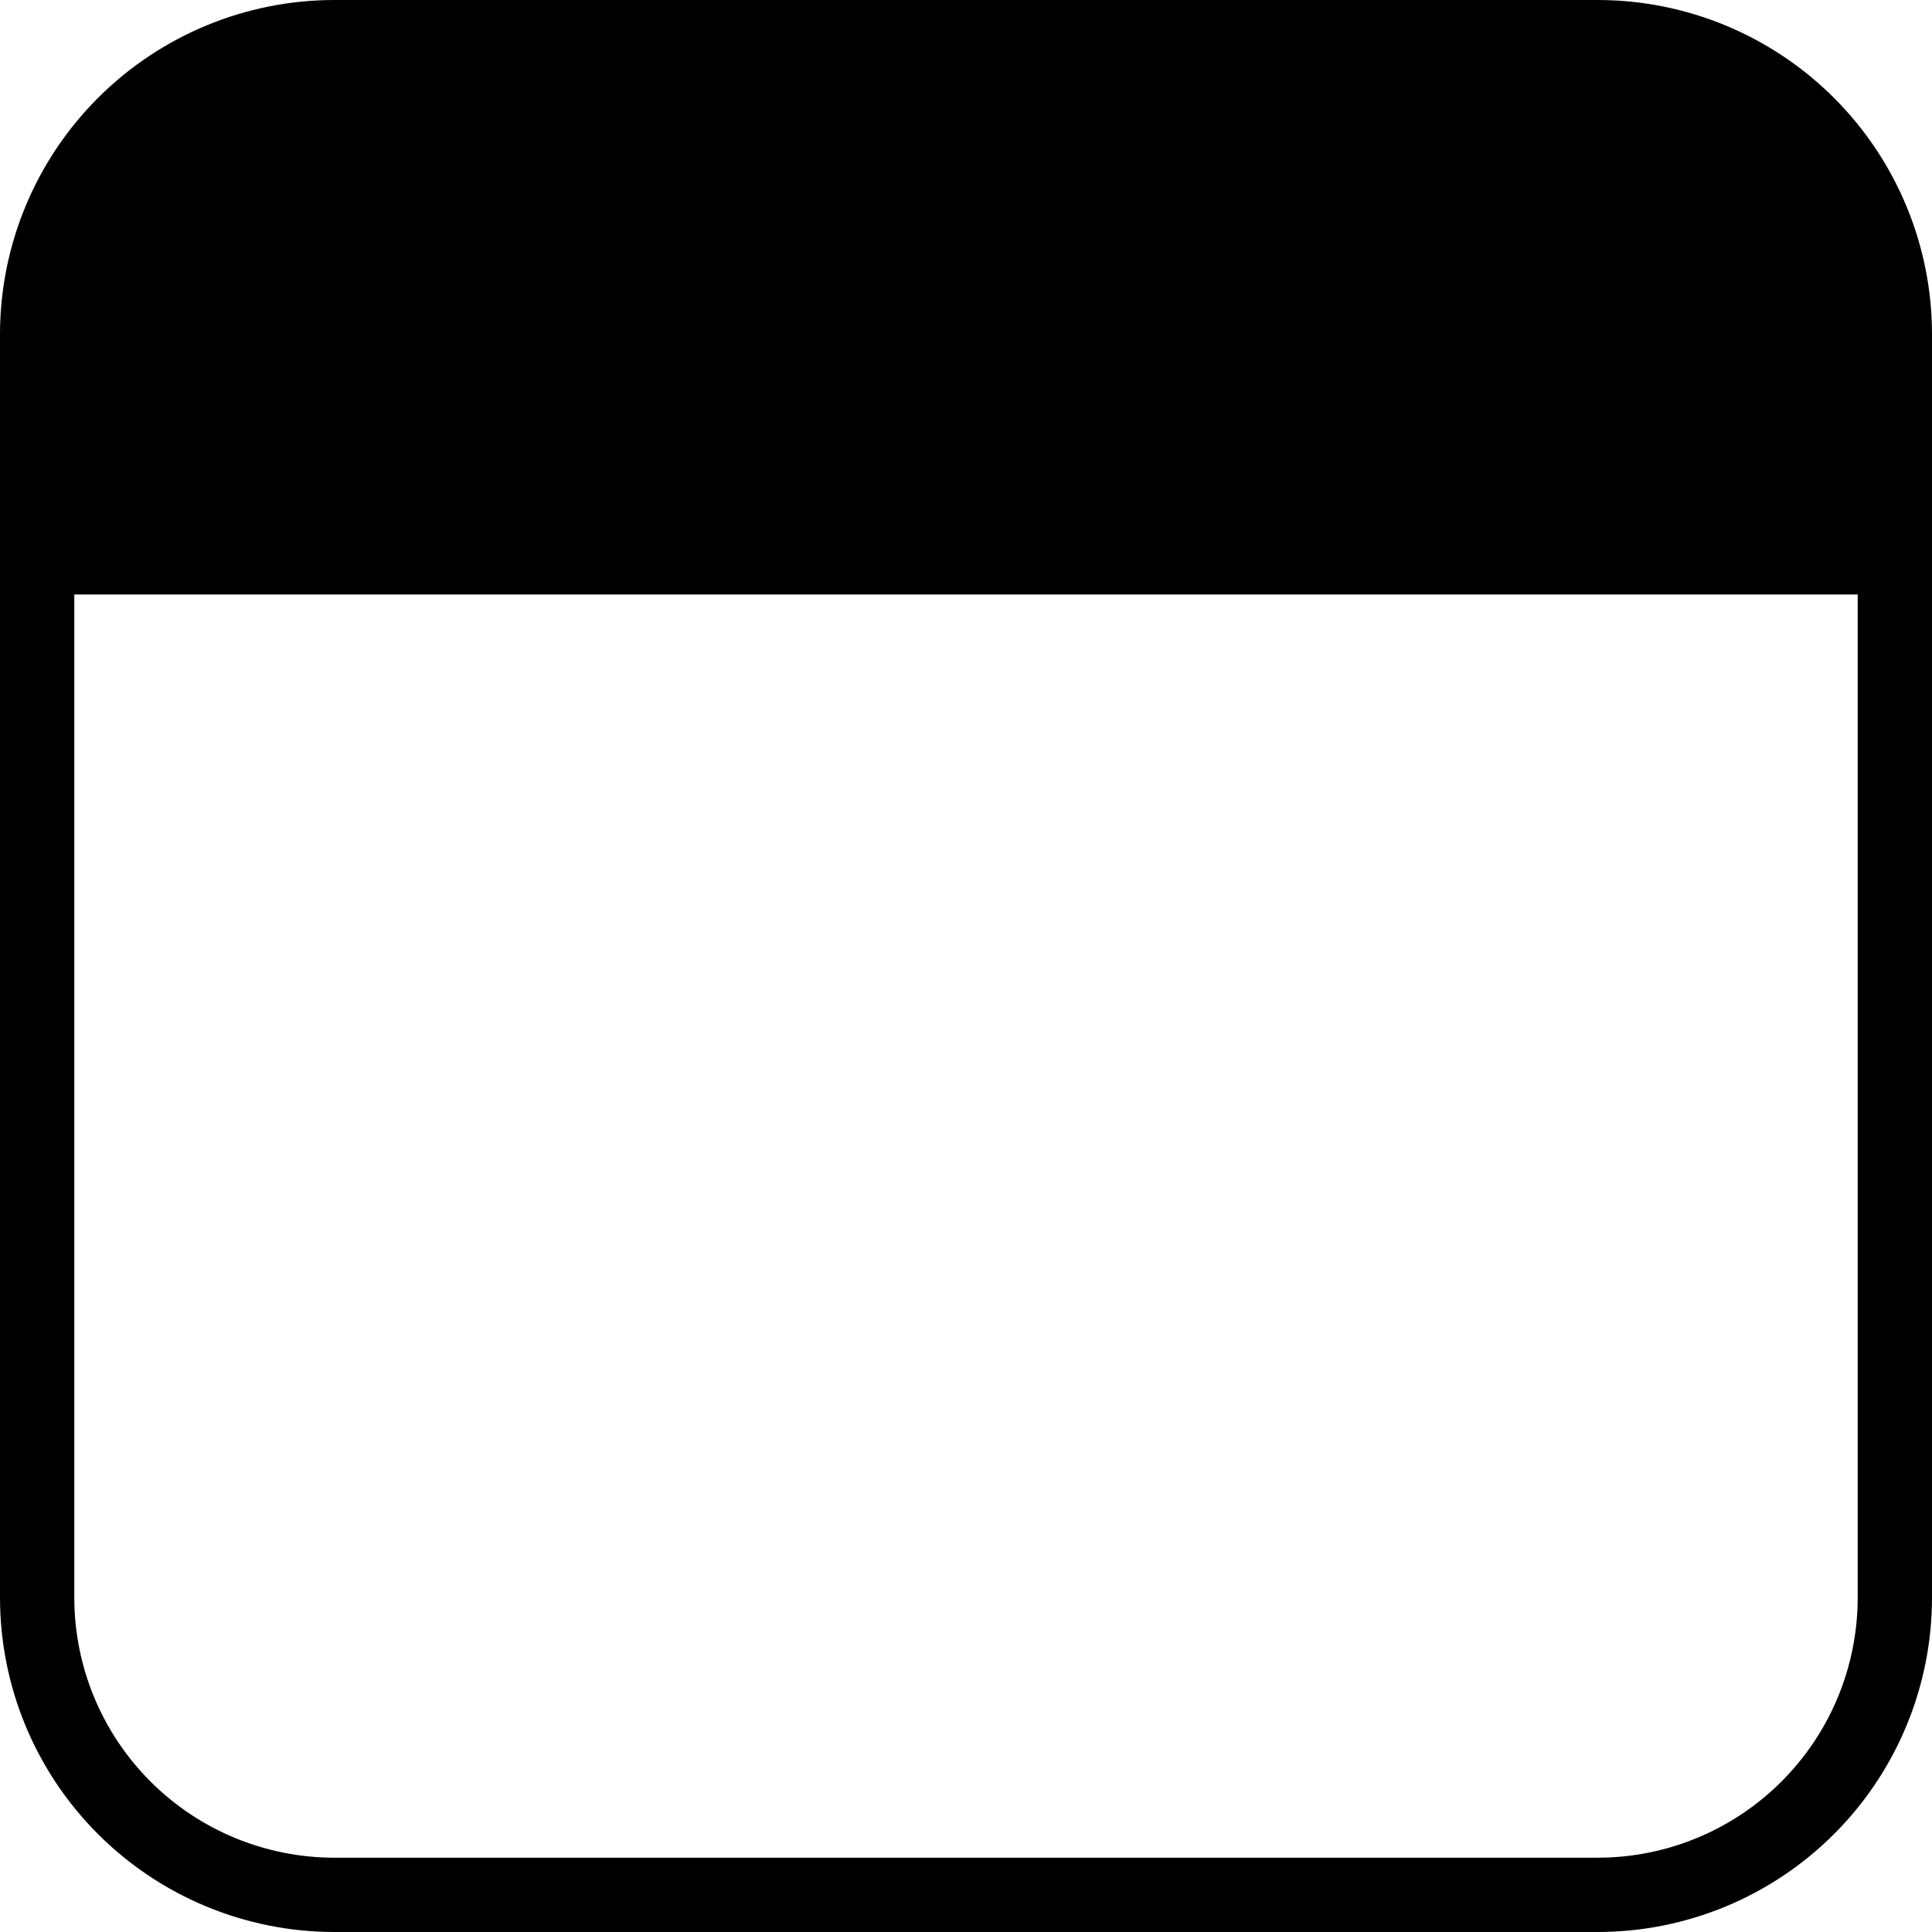 <svg width="50" height="50" viewBox="0 0 50 50" fill="none" xmlns="http://www.w3.org/2000/svg">
<path d="M50 41.346V8.654C50 6.359 49.088 4.158 47.465 2.535C45.842 0.912 43.641 0 41.346 0H8.654C6.359 0 4.158 0.912 2.535 2.535C0.912 4.158 0 6.359 0 8.654V41.346C0 43.641 0.912 45.842 2.535 47.465C4.158 49.088 6.359 50 8.654 50H41.346C43.641 50 45.842 49.088 47.465 47.465C49.088 45.842 50 43.641 50 41.346ZM1.923 41.346V15.385H48.077V41.346C48.077 43.131 47.368 44.843 46.105 46.105C44.843 47.368 43.131 48.077 41.346 48.077H8.654C6.869 48.077 5.157 47.368 3.894 46.105C2.632 44.843 1.923 43.131 1.923 41.346Z" fill="black"/>
</svg>
